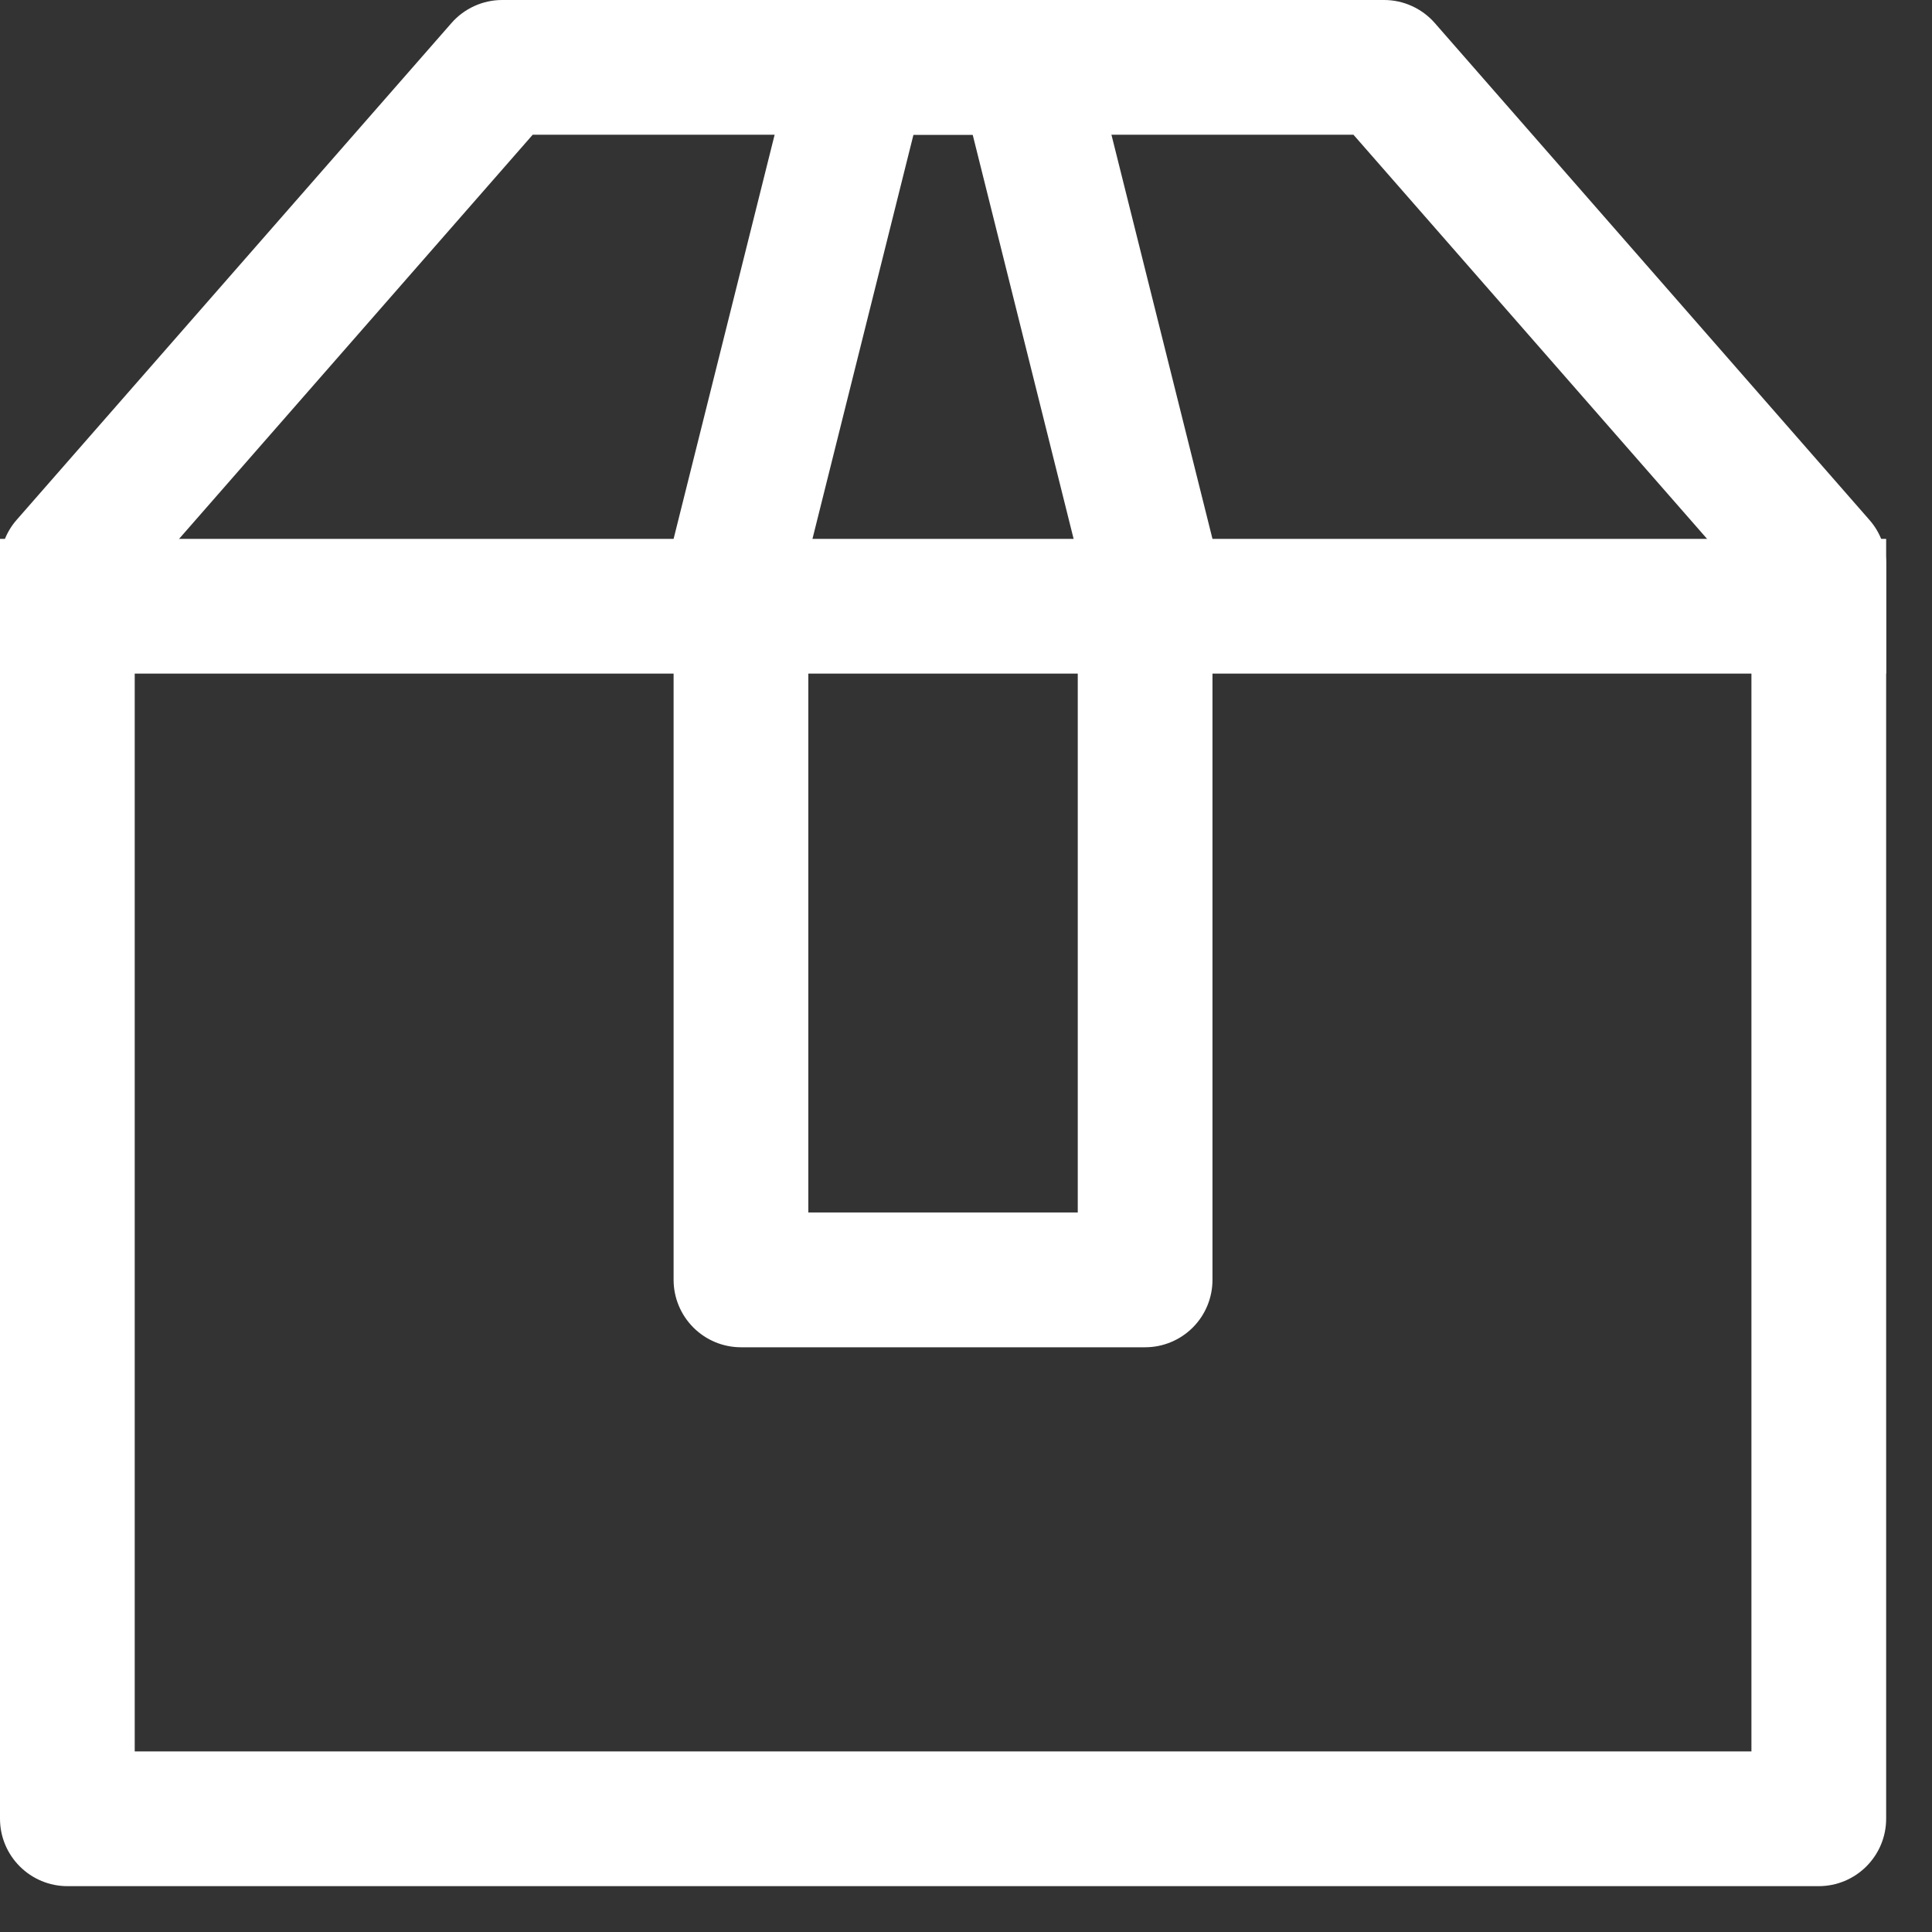 <svg width="26" height="26" viewBox="0 0 26 26" fill="none" xmlns="http://www.w3.org/2000/svg">
<rect x="0" y="0" width="26" height="26" fill="#333333" stroke="none"/>
<path d="M7.169 1.813L1.813 7.934V23.57H23.57V7.934L18.214 1.813H7.169ZM6.757 2.44338e-07H18.625C18.755 -9.44768e-05 18.882 0.027 19 0.081C19.117 0.134 19.222 0.211 19.307 0.308L25.158 6.997C25.303 7.162 25.383 7.374 25.383 7.593V24.476C25.383 24.717 25.287 24.947 25.117 25.117C24.947 25.287 24.717 25.383 24.476 25.383H0.907C0.666 25.383 0.436 25.287 0.266 25.117C0.096 24.947 3.17485e-07 24.717 3.17485e-07 24.476V7.593C-0 7.373 0.08 7.16 0.225 6.995L6.074 0.312C6.159 0.214 6.264 0.136 6.382 0.082C6.5 0.028 6.628 9.88899e-05 6.757 2.44338e-07Z" fill="white"/>
<path d="M0 7.252H25.383V9.065H0V7.252Z" fill="white"/>
<path d="M10.878 7.475V16.317H14.504V7.475L13.09 1.813H12.293L10.878 7.475ZM10.878 0H14.504L16.317 7.252V17.224C16.317 17.464 16.222 17.695 16.052 17.865C15.882 18.035 15.651 18.131 15.411 18.131H9.972C9.731 18.131 9.501 18.035 9.331 17.865C9.161 17.695 9.065 17.464 9.065 17.224V7.252L10.878 0Z" fill="white"/>
</svg>
